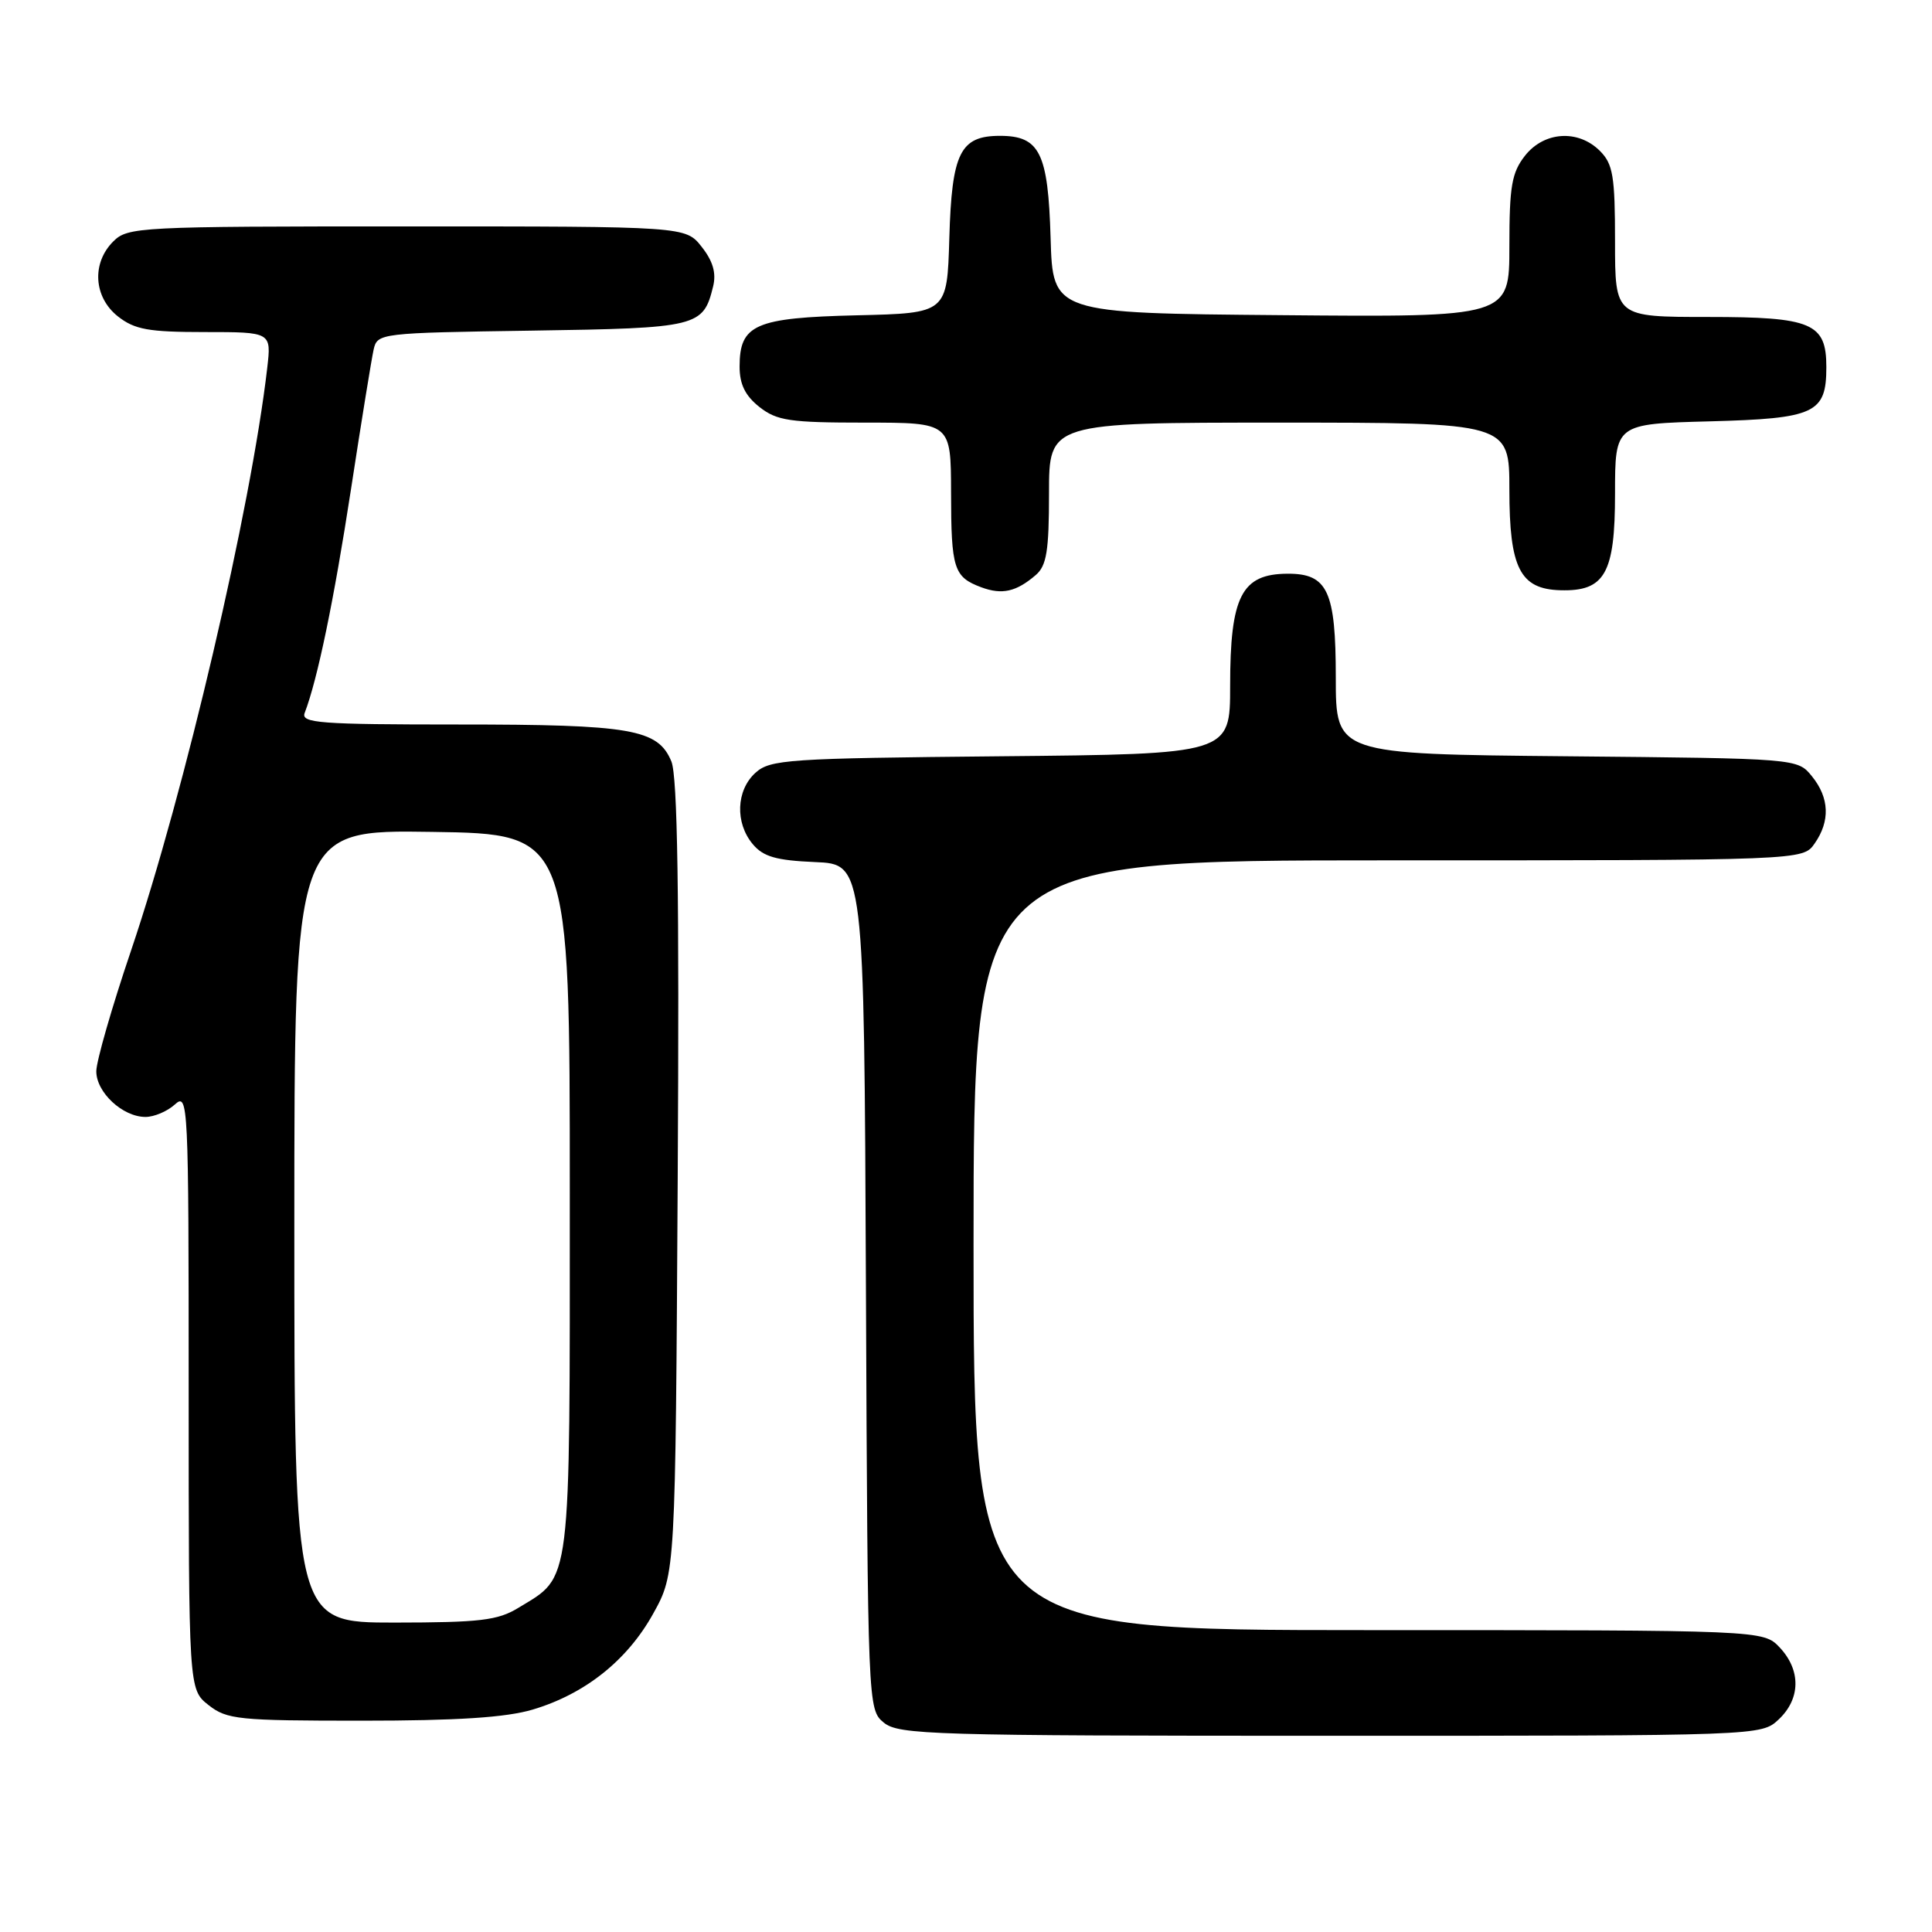 <?xml version="1.0" encoding="UTF-8" standalone="no"?>
<!DOCTYPE svg PUBLIC "-//W3C//DTD SVG 1.1//EN" "http://www.w3.org/Graphics/SVG/1.1/DTD/svg11.dtd" >
<svg xmlns="http://www.w3.org/2000/svg" xmlns:xlink="http://www.w3.org/1999/xlink" version="1.1" viewBox="0 0 256 256">
 <g >
 <path fill="currentColor"
d=" M 235.69 227.83 C 238.59 225.10 238.65 221.32 235.83 218.31 C 233.65 216.00 233.65 216.00 181.33 216.00 C 129.00 216.00 129.00 216.00 129.00 165.00 C 129.00 114.00 129.00 114.00 183.94 114.00 C 238.89 114.00 238.89 114.00 240.44 111.78 C 242.53 108.80 242.41 105.72 240.09 102.86 C 238.18 100.50 238.18 100.50 207.59 100.21 C 177.00 99.92 177.00 99.92 177.00 89.79 C 177.00 78.31 175.92 75.99 170.60 76.02 C 164.51 76.05 163.00 79.00 163.00 90.89 C 163.00 99.92 163.00 99.92 132.60 100.21 C 104.35 100.48 102.06 100.63 100.10 102.40 C 97.54 104.72 97.38 109.04 99.75 111.86 C 101.14 113.52 102.85 114.01 108.00 114.23 C 114.50 114.50 114.50 114.50 114.74 170.50 C 114.98 226.19 115.00 226.51 117.10 228.25 C 119.07 229.87 123.41 230.00 176.30 230.00 C 233.37 230.00 233.37 230.00 235.69 227.83 Z  M 70.58 226.53 C 77.51 224.47 83.13 220.00 86.56 213.80 C 89.50 208.50 89.50 208.50 89.80 156.08 C 90.02 118.37 89.78 102.88 88.96 100.89 C 87.18 96.61 83.68 96.00 60.74 96.00 C 42.33 96.00 39.86 95.81 40.37 94.47 C 42.08 90.02 44.25 79.53 46.50 64.88 C 47.88 55.87 49.24 47.51 49.51 46.31 C 50.00 44.15 50.35 44.11 70.47 43.81 C 92.52 43.48 93.18 43.31 94.49 37.96 C 94.93 36.18 94.47 34.60 92.98 32.71 C 90.85 30.00 90.85 30.00 53.93 30.00 C 18.33 30.00 16.93 30.07 15.00 32.00 C 12.12 34.88 12.41 39.39 15.63 41.93 C 17.85 43.67 19.68 44.00 27.12 44.00 C 35.96 44.00 35.96 44.00 35.41 48.75 C 33.26 67.37 24.47 104.96 17.35 126.00 C 14.83 133.43 12.77 140.60 12.76 141.94 C 12.75 144.74 16.25 148.00 19.28 148.00 C 20.42 148.00 22.17 147.26 23.17 146.35 C 24.94 144.74 25.00 145.99 25.00 184.27 C 25.00 223.85 25.00 223.85 27.63 225.93 C 30.07 227.85 31.58 228.00 47.95 228.00 C 60.58 228.00 67.05 227.58 70.58 226.53 Z  M 137.25 76.19 C 138.68 74.96 139.00 73.01 139.00 65.35 C 139.00 56.00 139.00 56.00 169.50 56.00 C 200.00 56.00 200.00 56.00 200.00 64.89 C 200.00 75.27 201.41 78.06 206.76 78.21 C 212.65 78.38 214.00 76.00 214.00 65.43 C 214.00 56.16 214.00 56.16 226.58 55.83 C 240.51 55.46 242.00 54.77 242.00 48.64 C 242.00 42.81 240.10 42.00 226.35 42.00 C 214.00 42.00 214.00 42.00 214.00 32.00 C 214.00 23.33 213.73 21.73 212.00 20.00 C 209.12 17.12 204.61 17.41 202.07 20.63 C 200.31 22.88 200.00 24.67 200.00 32.65 C 200.00 42.03 200.00 42.03 169.75 41.76 C 139.50 41.50 139.50 41.50 139.21 31.54 C 138.88 20.24 137.77 18.00 132.50 18.00 C 127.23 18.00 126.12 20.24 125.79 31.54 C 125.50 41.50 125.50 41.50 113.54 41.78 C 100.04 42.10 98.00 43.00 98.00 48.58 C 98.00 50.93 98.75 52.44 100.63 53.93 C 102.95 55.75 104.65 56.00 114.63 56.00 C 126.00 56.00 126.00 56.00 126.02 65.25 C 126.03 75.38 126.38 76.46 130.03 77.82 C 132.78 78.84 134.66 78.42 137.25 76.19 Z  M 39.00 162.48 C 39.00 109.95 39.00 109.95 57.25 110.23 C 75.50 110.50 75.50 110.50 75.50 158.05 C 75.50 210.90 75.77 208.73 68.70 213.04 C 65.95 214.72 63.62 214.99 52.25 215.00 C 39.00 215.00 39.00 215.00 39.00 162.48 Z "/>
</g>
</svg>